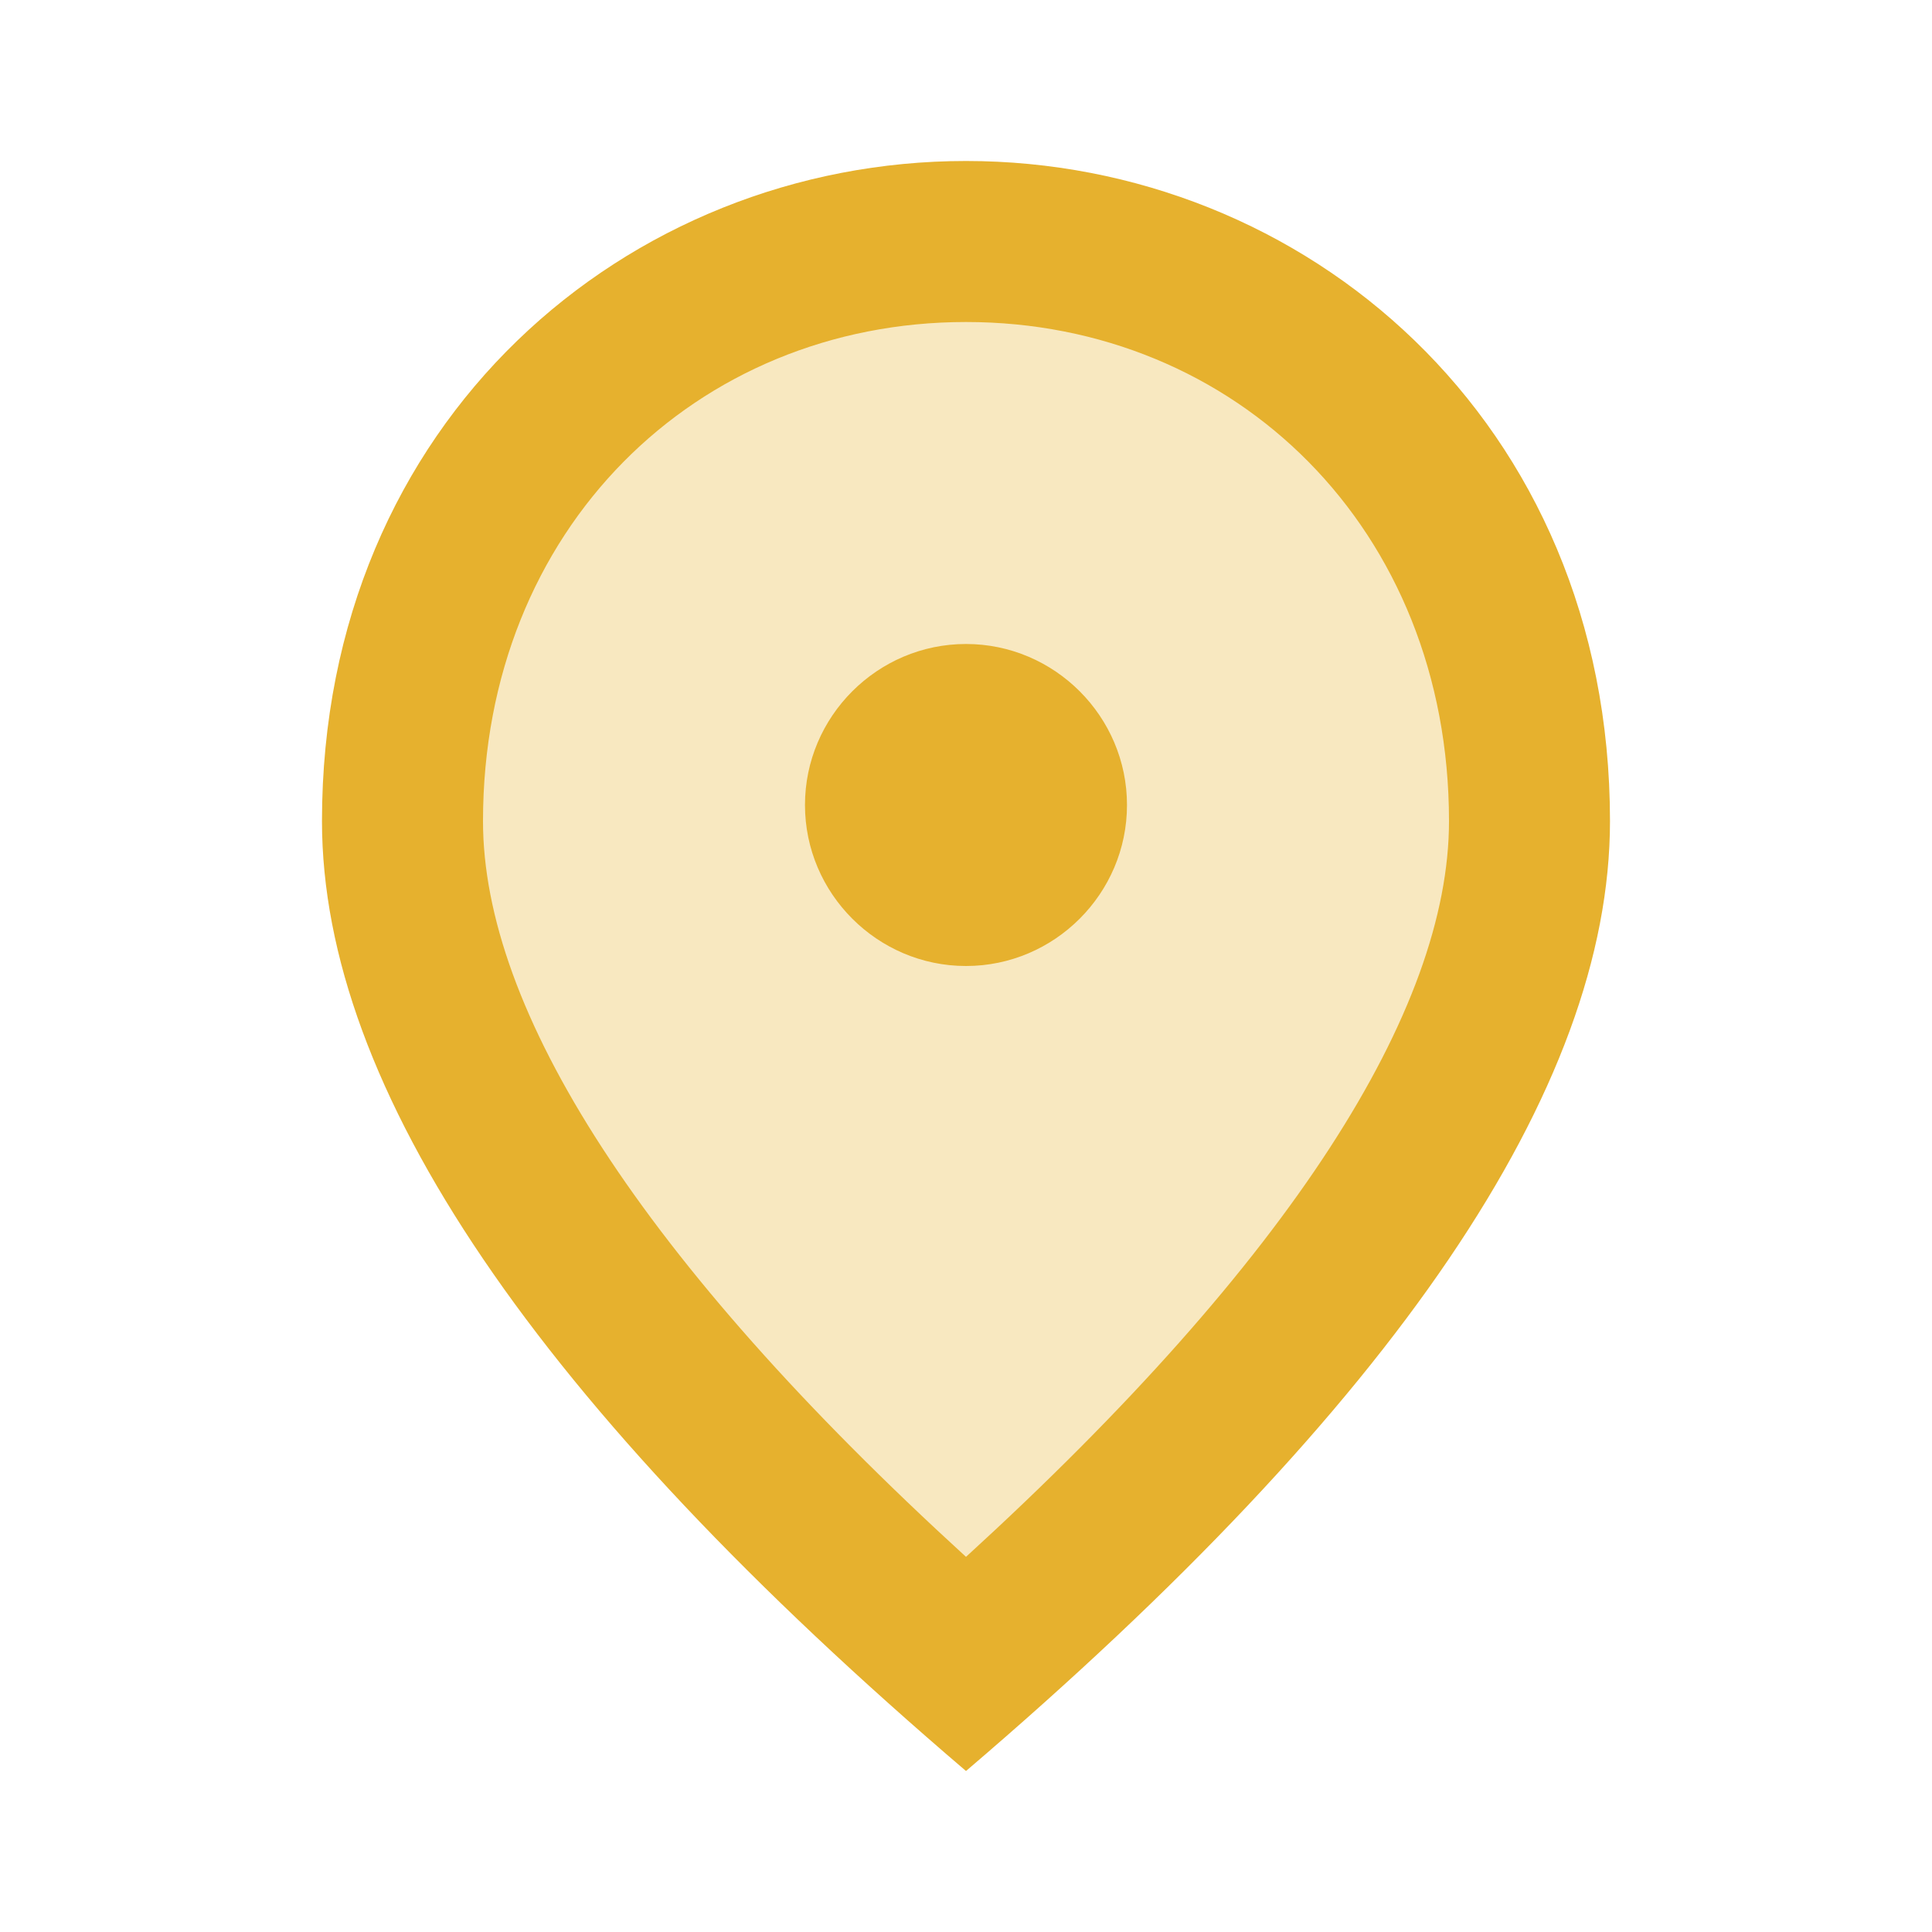 <svg xmlns="http://www.w3.org/2000/svg" width="64" height="64" viewBox="0 0 64 64" fill="none"><g clip-path="url(#clip0_385_3979)"><path opacity="0.3" d="M49.333 27.2C49.333 34.053 43.733 42.64 32.907 52.56L32 53.36L31.093 52.533C20.267 42.64 14.666 34.053 14.666 27.2C14.666 16.96 22.186 9.333 32 9.333C41.813 9.333 49.333 16.933 49.333 27.2Z" fill="#E6B12E"></path><path d="M32 5.333C43.2 5.333 53.333 13.92 53.333 27.2C53.333 36.053 46.213 46.533 32 58.667C17.787 46.533 10.666 36.053 10.666 27.2C10.666 13.92 20.8 5.333 32 5.333ZM48 27.2C48 17.52 40.933 10.667 32 10.667C23.067 10.667 16 17.52 16 27.2C16 33.44 21.2 41.707 32 51.573C42.8 41.707 48 33.44 48 27.2ZM32 32C29.067 32 26.666 29.6 26.666 26.667C26.666 23.733 29.067 21.333 32 21.333C34.933 21.333 37.333 23.733 37.333 26.667C37.333 29.6 34.933 32 32 32Z" fill="#E6B12E"></path></g><defs><clipPath id="clip0_385_3979"><rect width="64" height="64" fill="white"></rect></clipPath></defs></svg>